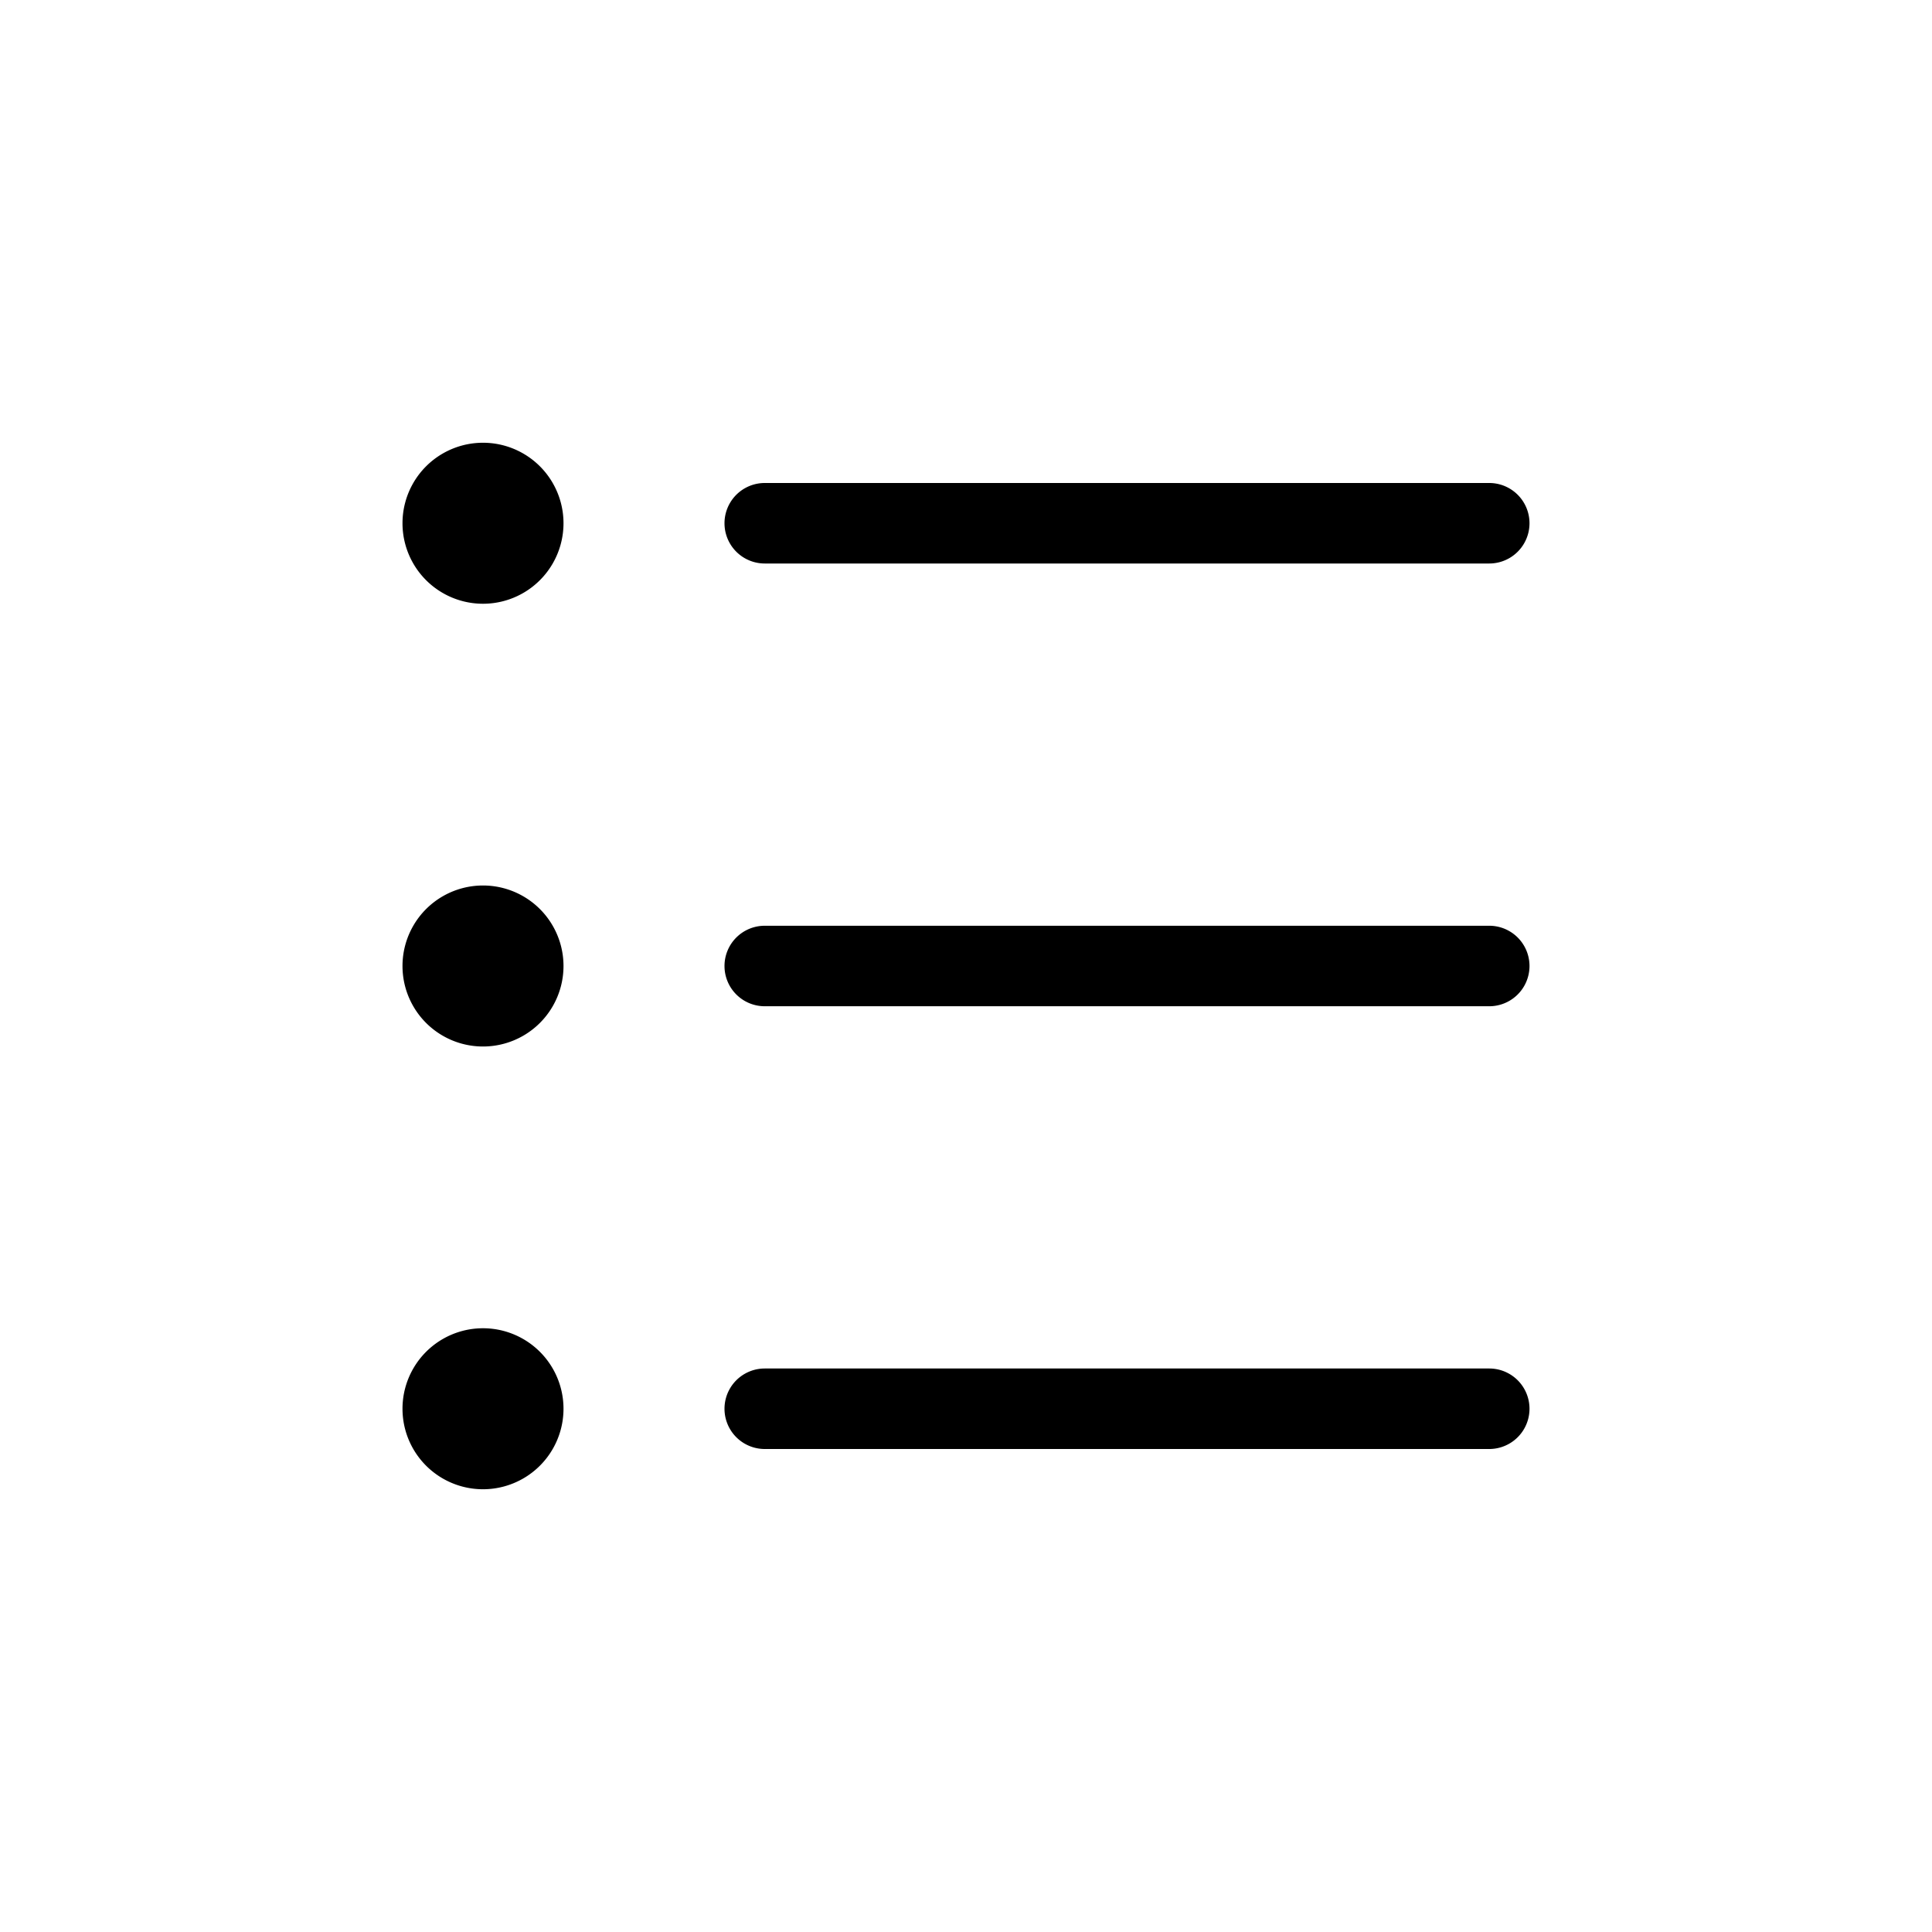 <svg
  xmlns="http://www.w3.org/2000/svg"
  width="24"
  height="24"
  fill="none"
  viewBox="0 0 24 24"
>
  <path
    fill="currentColor"
    fill-rule="evenodd"
    d="M7 6.5a1 1 0 1 1-2 0 1 1 0 0 1 2 0M6 13a1 1 0 1 0 0-2 1 1 0 0 0 0 2m0 5.5a1 1 0 1 0 0-2 1 1 0 0 0 0 2M9.5 17a.5.5 0 0 0 0 1h9a.5.5 0 0 0 0-1zM9 12a.5.5 0 0 1 .5-.5h9a.5.5 0 0 1 0 1h-9A.5.5 0 0 1 9 12m.5-6a.5.5 0 0 0 0 1h9a.5.5 0 0 0 0-1z"
    clip-rule="evenodd"
  ></path>
</svg>
